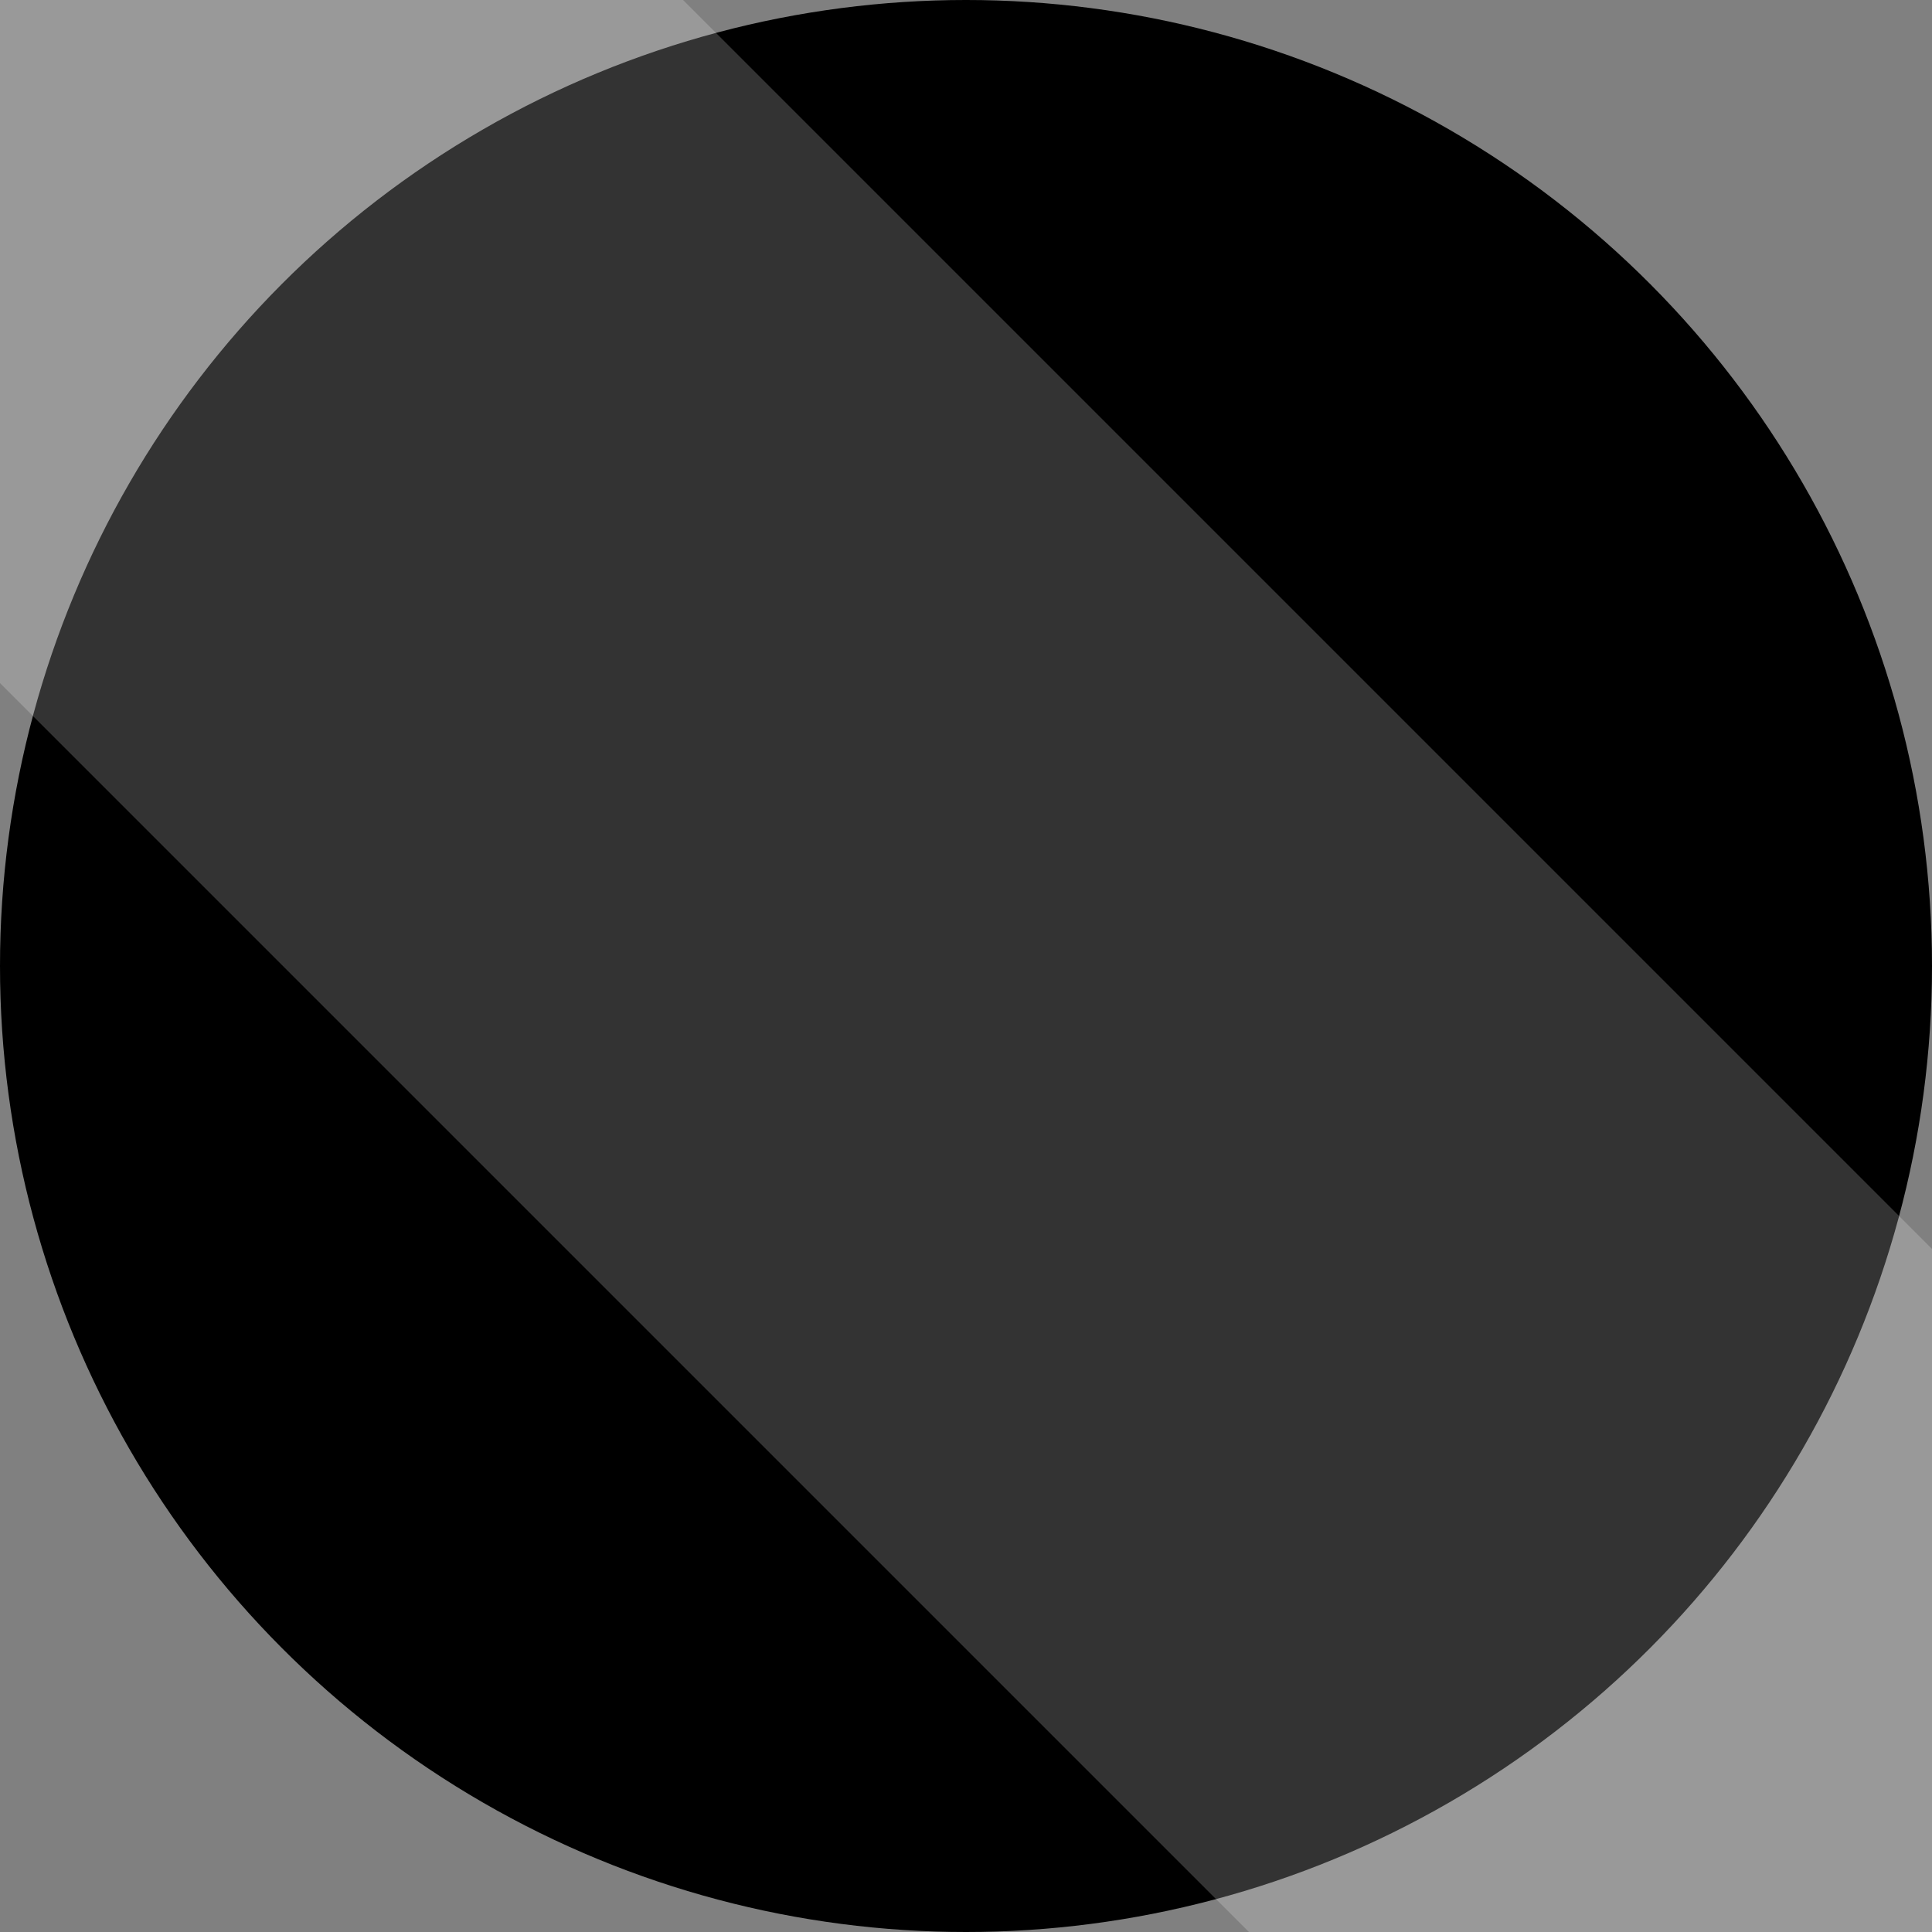 <svg xmlns="http://www.w3.org/2000/svg" width="32" height="32" viewBox="0 0 32 32">
  <rect x="0" y="0" width="32" height="32" fill="#808080" stroke="none"/>
  <circle cx="16" cy="16" r="16" fill="black" />
  <path d="M0 0 L32 32" stroke="rgba(255,255,255,0.2)" stroke-width="16" />
</svg>